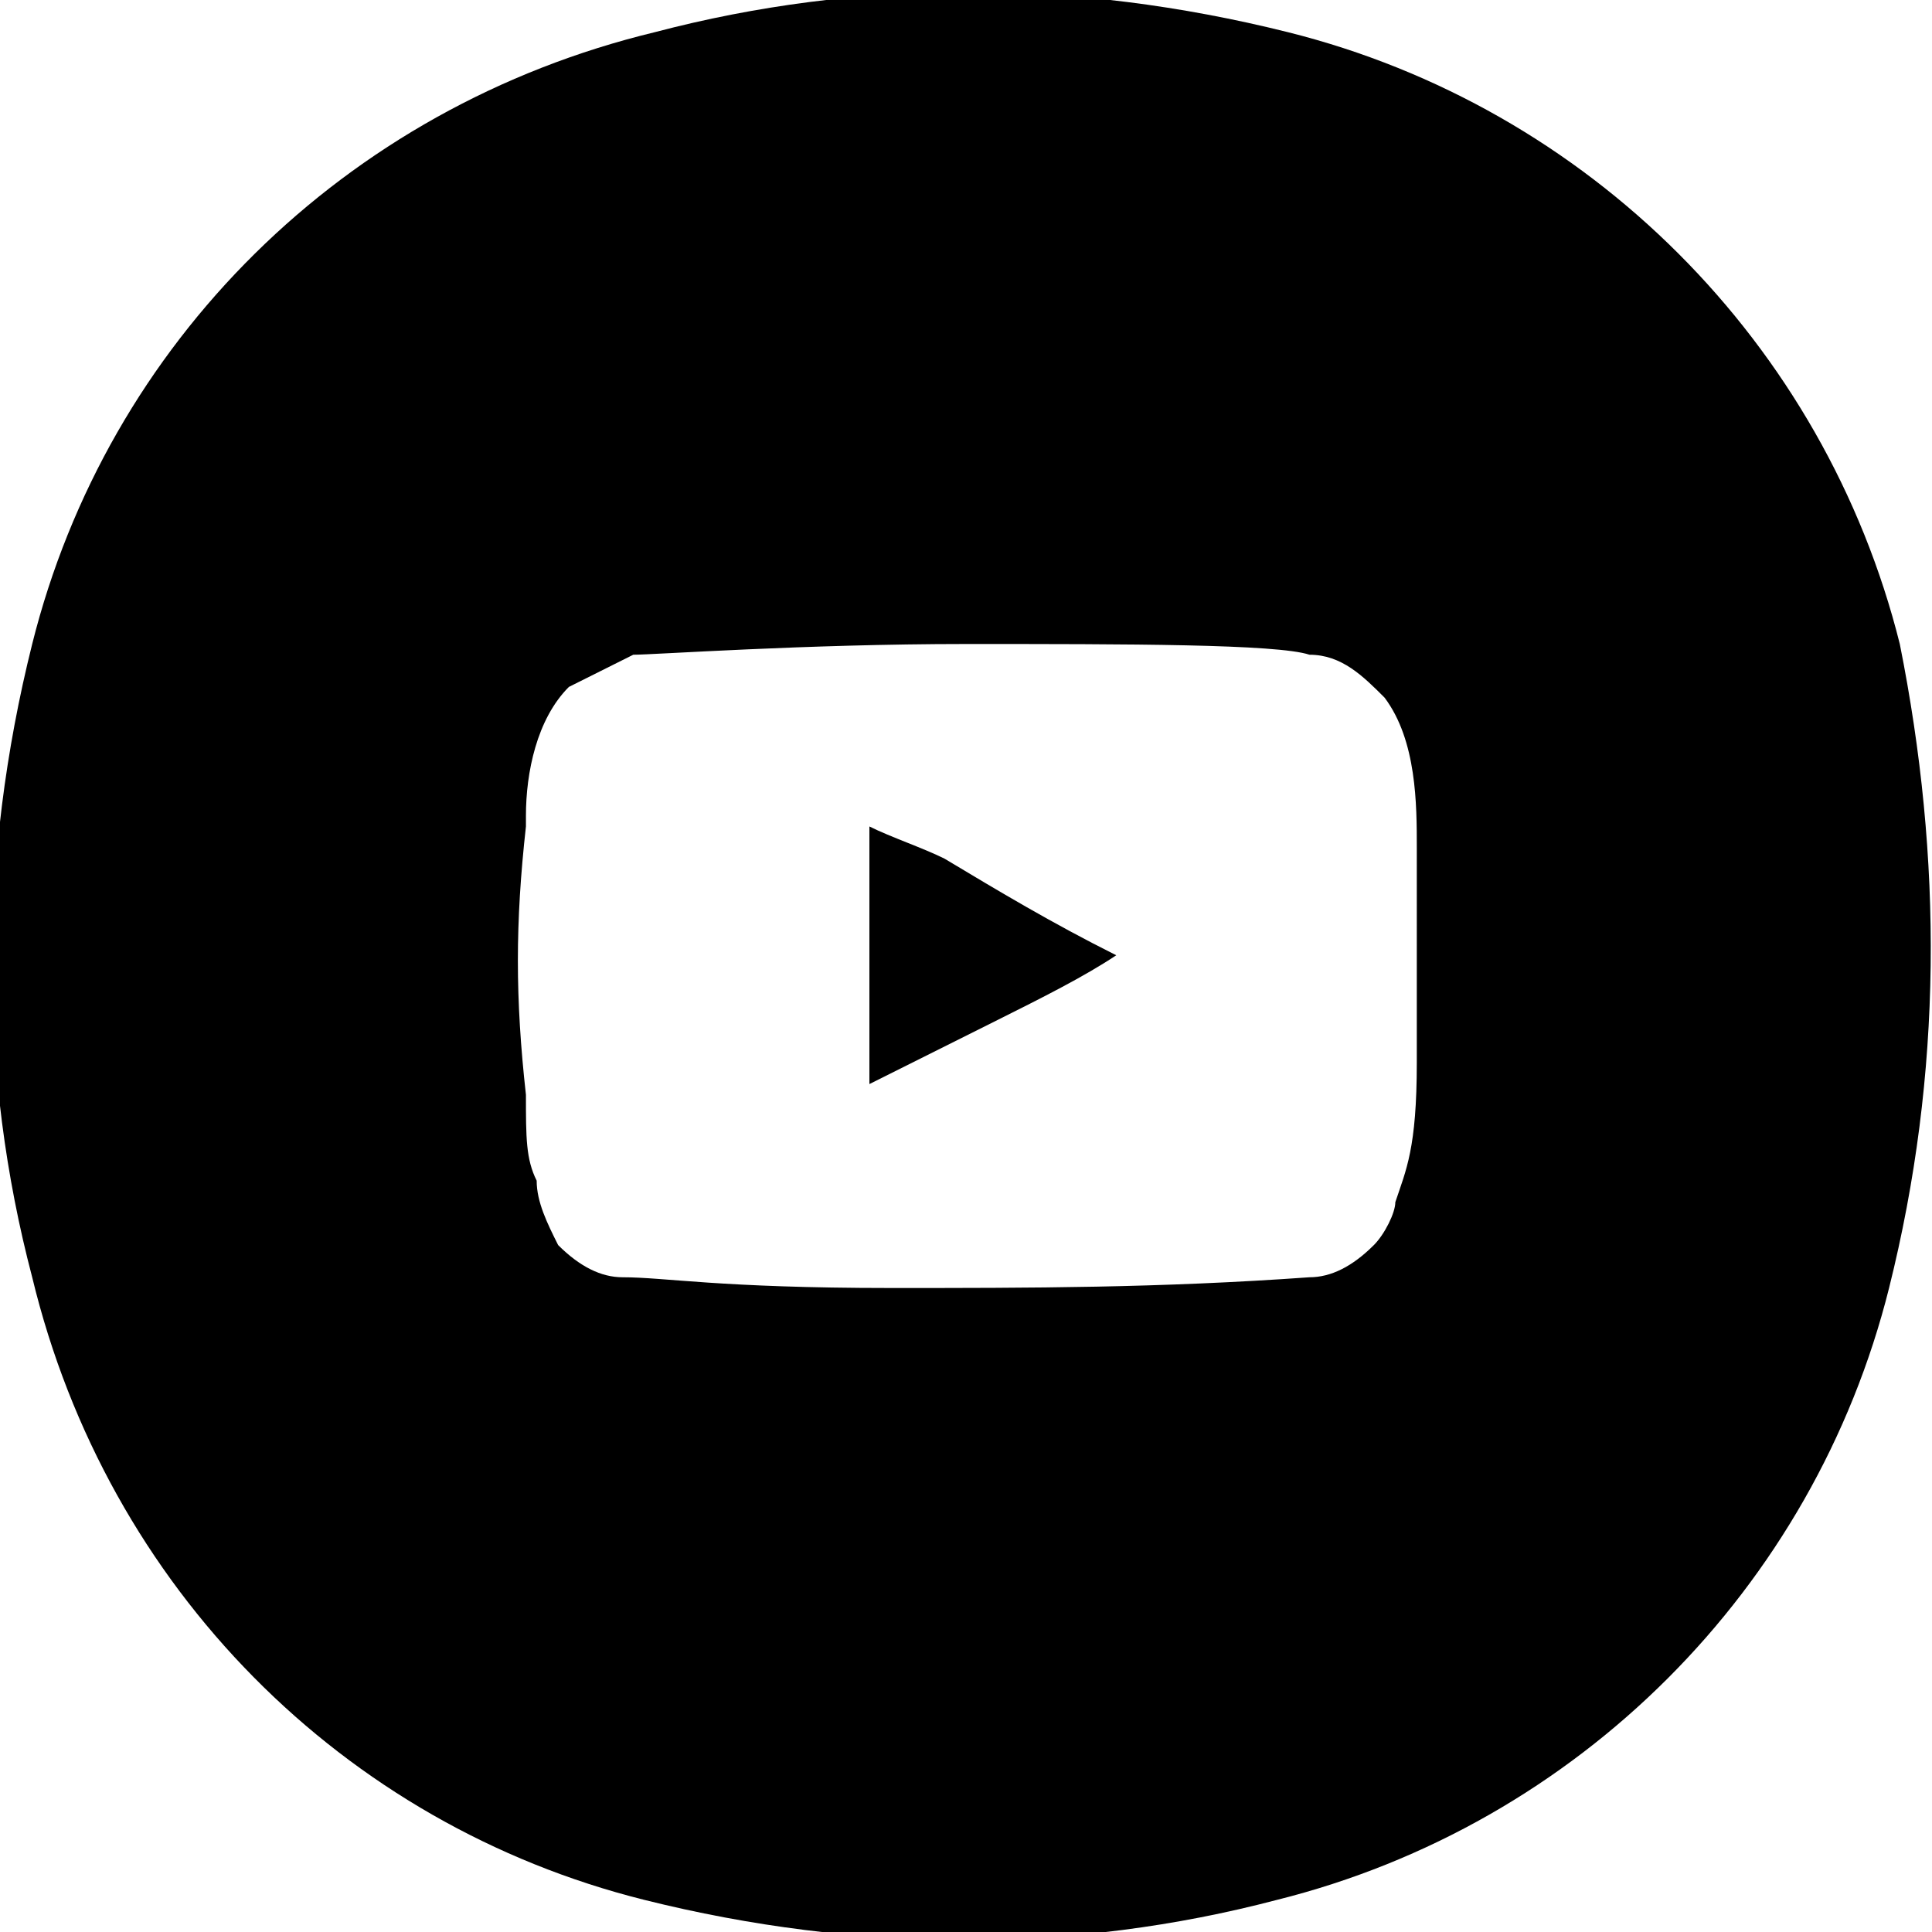 <?xml version="1.0" encoding="utf-8"?>
<!-- Generator: Adobe Illustrator 26.0.1, SVG Export Plug-In . SVG Version: 6.00 Build 0)  -->
<svg version="1.1" id="Слой_1" xmlns="http://www.w3.org/2000/svg" xmlns:xlink="http://www.w3.org/1999/xlink" x="0px" y="0px"
	 viewBox="0 0 18 18" style="enable-background:new 0 0 18 18;" xml:space="preserve">
<g>
	<path d="M8.1,7.7v2.4c0.4-0.2,0.8-0.4,1.2-0.6c0.4-0.2,0.8-0.4,1.1-0.6C9.8,8.6,9.3,8.3,8.8,8C8.6,7.9,8.3,7.8,8.1,7.7z"/>
	<path d="M17.7,6C17,3.2,14.8,1,12,0.3c-2-0.5-4-0.5-5.9,0C3.2,1,1,3.2,0.3,6c-0.5,2-0.5,4,0,5.9C1,14.8,3.2,17,6,17.7
		c2,0.5,4,0.5,5.9,0c2.8-0.7,5-2.9,5.7-5.7C18.1,10,18.1,8,17.7,6z M13.2,9.9c0,0.8-0.1,1-0.2,1.3c0,0.1-0.1,0.3-0.2,0.4
		c-0.2,0.2-0.4,0.3-0.6,0.3c-1.4,0.1-2.6,0.1-3.9,0.1l0,0c-1.6,0-2.1-0.1-2.5-0.1c-0.2,0-0.4-0.1-0.6-0.3C5.1,11.4,5,11.2,5,11
		c-0.1-0.2-0.1-0.4-0.1-0.8c-0.1-0.9-0.1-1.6,0-2.5c0,0,0-0.1,0-0.1c0-0.4,0.1-0.9,0.4-1.2c0.2-0.1,0.4-0.2,0.6-0.3
		C6.1,6.1,7.5,6,9,6c1.5,0,2.9,0,3.2,0.1c0.3,0,0.5,0.2,0.7,0.4c0.3,0.4,0.3,1,0.3,1.4c0,0,0,0.1,0,0.1C13.2,8.4,13.2,9.6,13.2,9.9z
		"/>
</g>
</svg>
